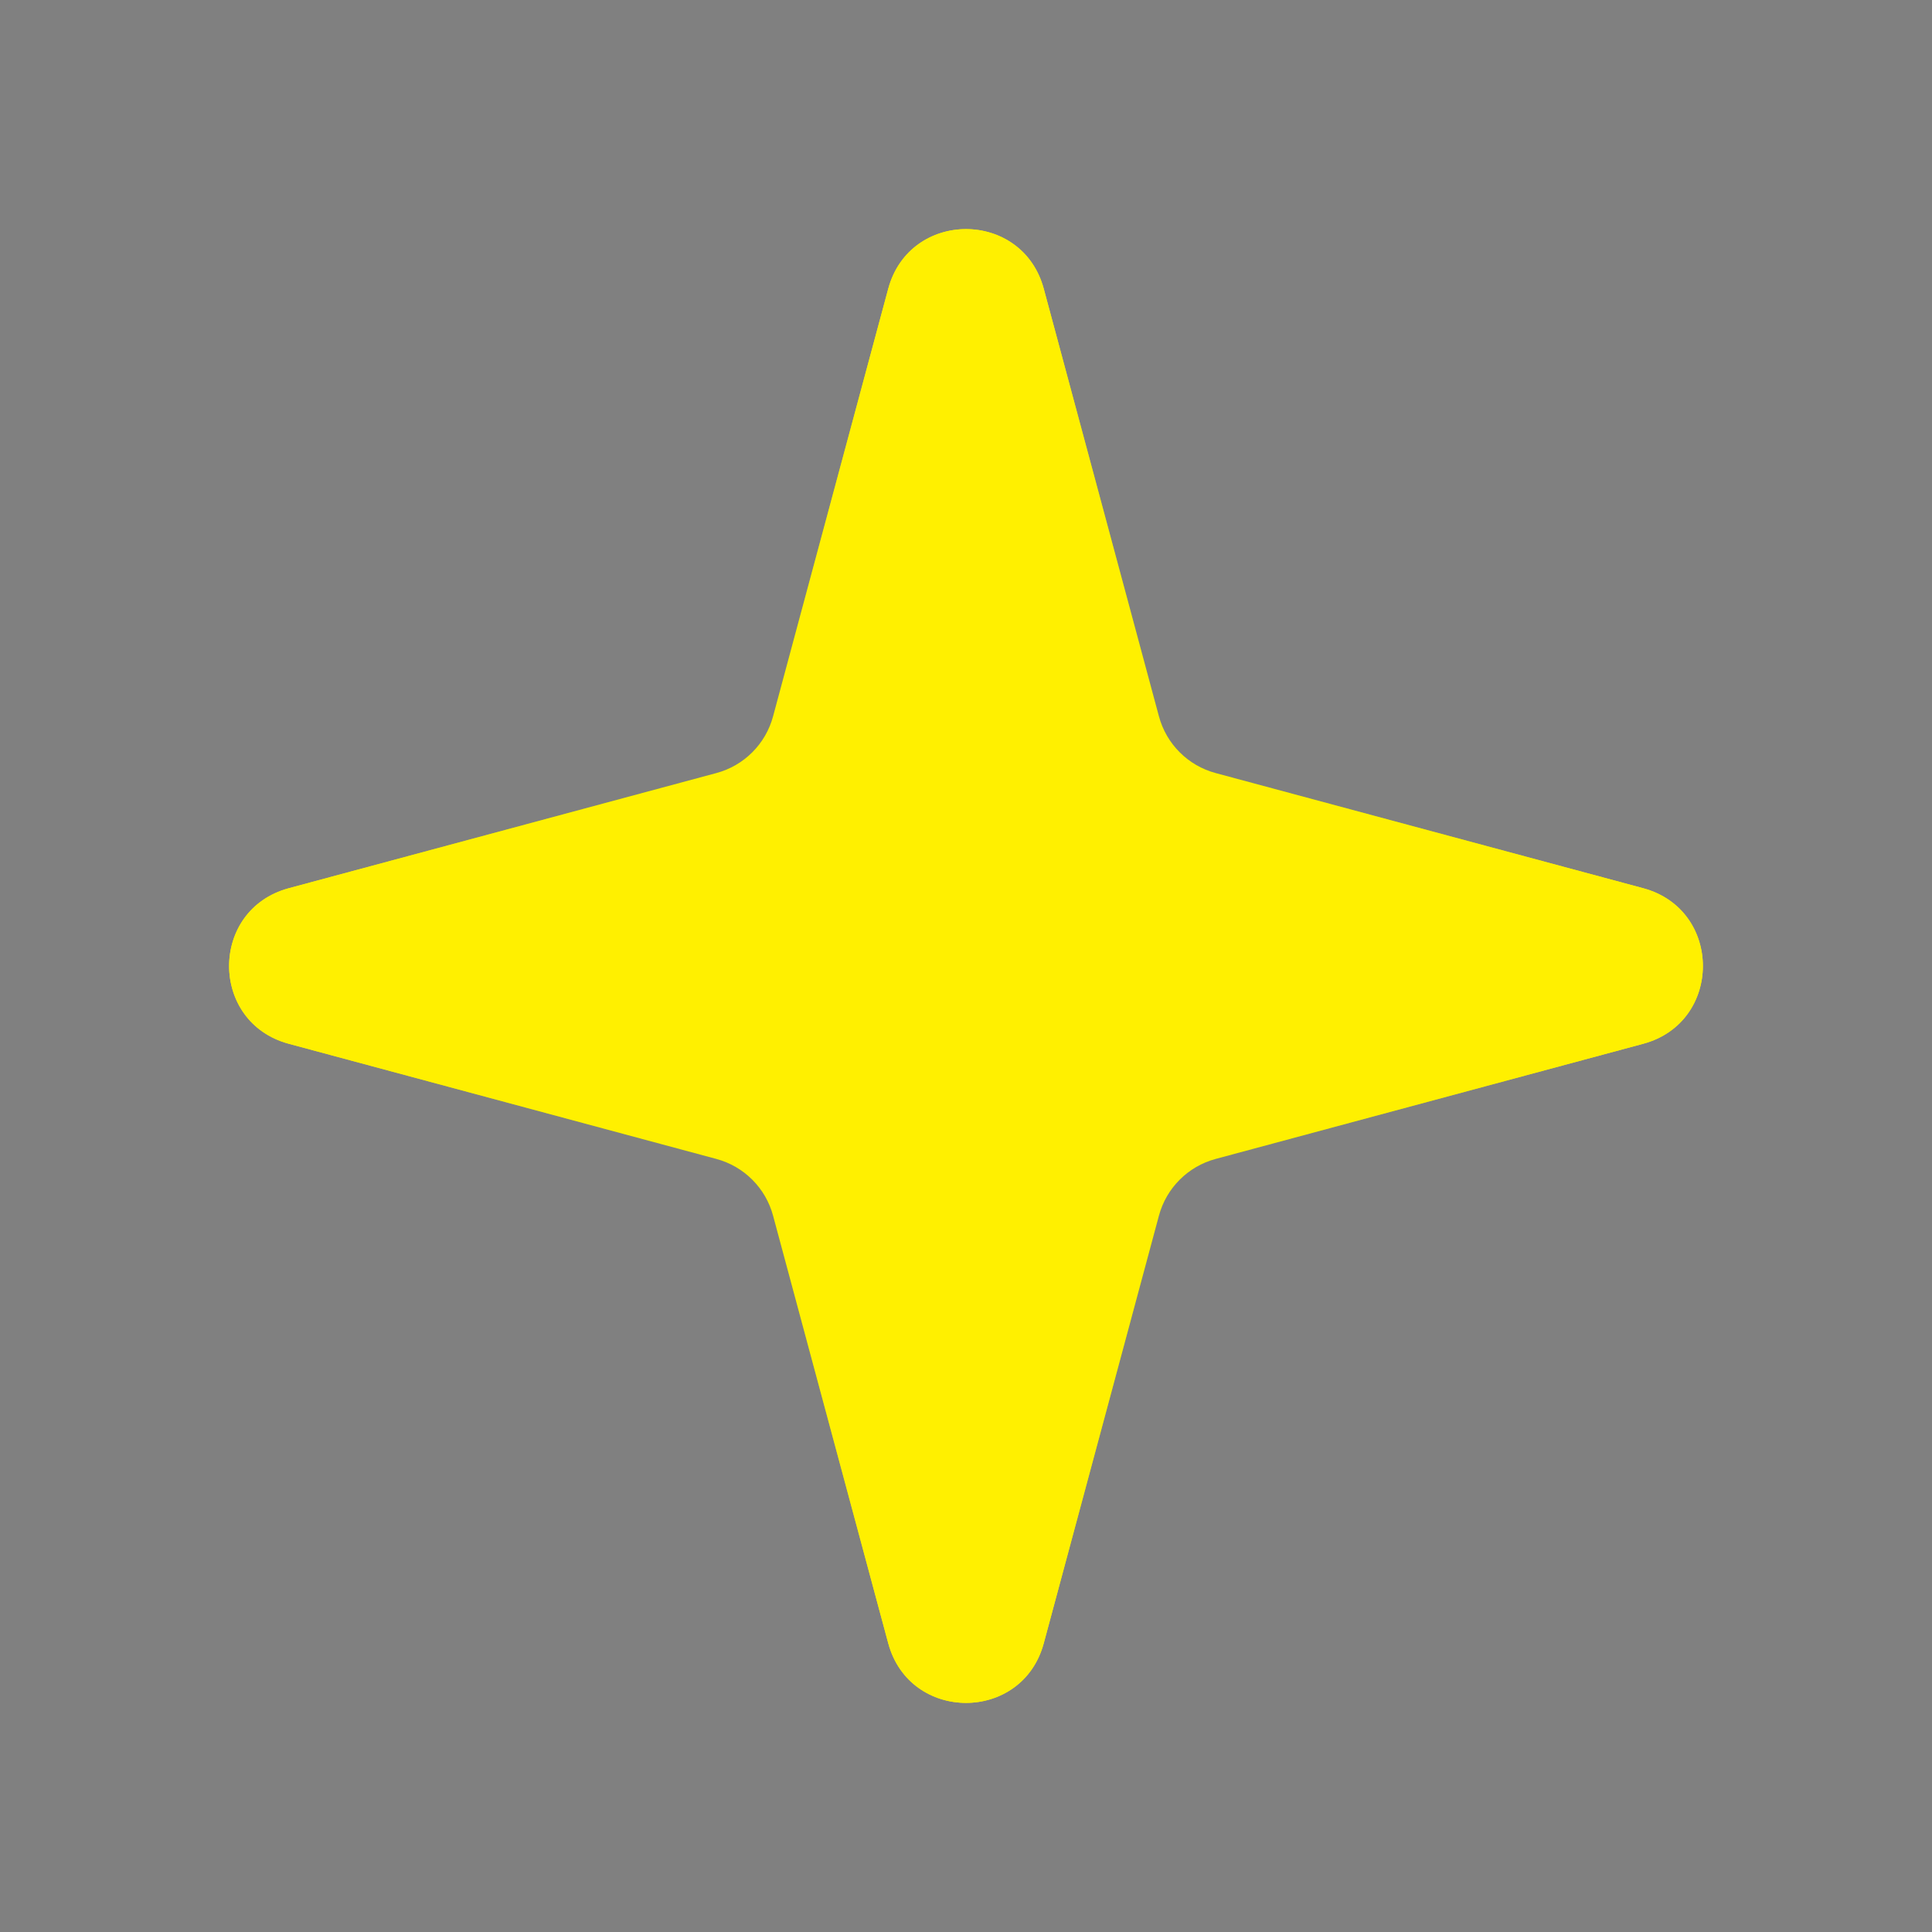 <svg width="20" height="20" viewBox="0 0 20 20" fill="none" xmlns="http://www.w3.org/2000/svg">
<rect x="0" y="0" width="20" height="20" fill="#808080" stroke="none"/>
<path d="M9.195 2.989C9.417 2.166 10.583 2.166 10.805 2.989L11.997 7.415C12.074 7.702 12.298 7.926 12.585 8.003L17.011 9.195C17.834 9.417 17.834 10.583 17.011 10.805L12.585 11.997C12.298 12.074 12.074 12.298 11.997 12.585L10.805 17.011C10.583 17.834 9.417 17.834 9.195 17.011L8.003 12.585C7.926 12.298 7.702 12.074 7.415 11.997L2.989 10.805C2.166 10.583 2.166 9.417 2.989 9.195L7.415 8.003C7.702 7.926 7.926 7.702 8.003 7.415L9.195 2.989Z" fill="url(#paint0_diamond_35_1093)"/>
<path d="M9.195 2.989C9.417 2.166 10.583 2.166 10.805 2.989L11.997 7.415C12.074 7.702 12.298 7.926 12.585 8.003L17.011 9.195C17.834 9.417 17.834 10.583 17.011 10.805L12.585 11.997C12.298 12.074 12.074 12.298 11.997 12.585L10.805 17.011C10.583 17.834 9.417 17.834 9.195 17.011L8.003 12.585C7.926 12.298 7.702 12.074 7.415 11.997L2.989 10.805C2.166 10.583 2.166 9.417 2.989 9.195L7.415 8.003C7.702 7.926 7.926 7.702 8.003 7.415L9.195 2.989Z" fill="#FFF000"/>
<defs>
<radialGradient id="paint0_diamond_35_1093" cx="0" cy="0" r="1" gradientUnits="userSpaceOnUse" gradientTransform="translate(10 10) rotate(90) scale(8.75)">
<stop offset="0.007" stop-color="#035E5D"/>
<stop offset="0.753" stop-color="#FFF000"/>
</radialGradient>
</defs>
</svg>
